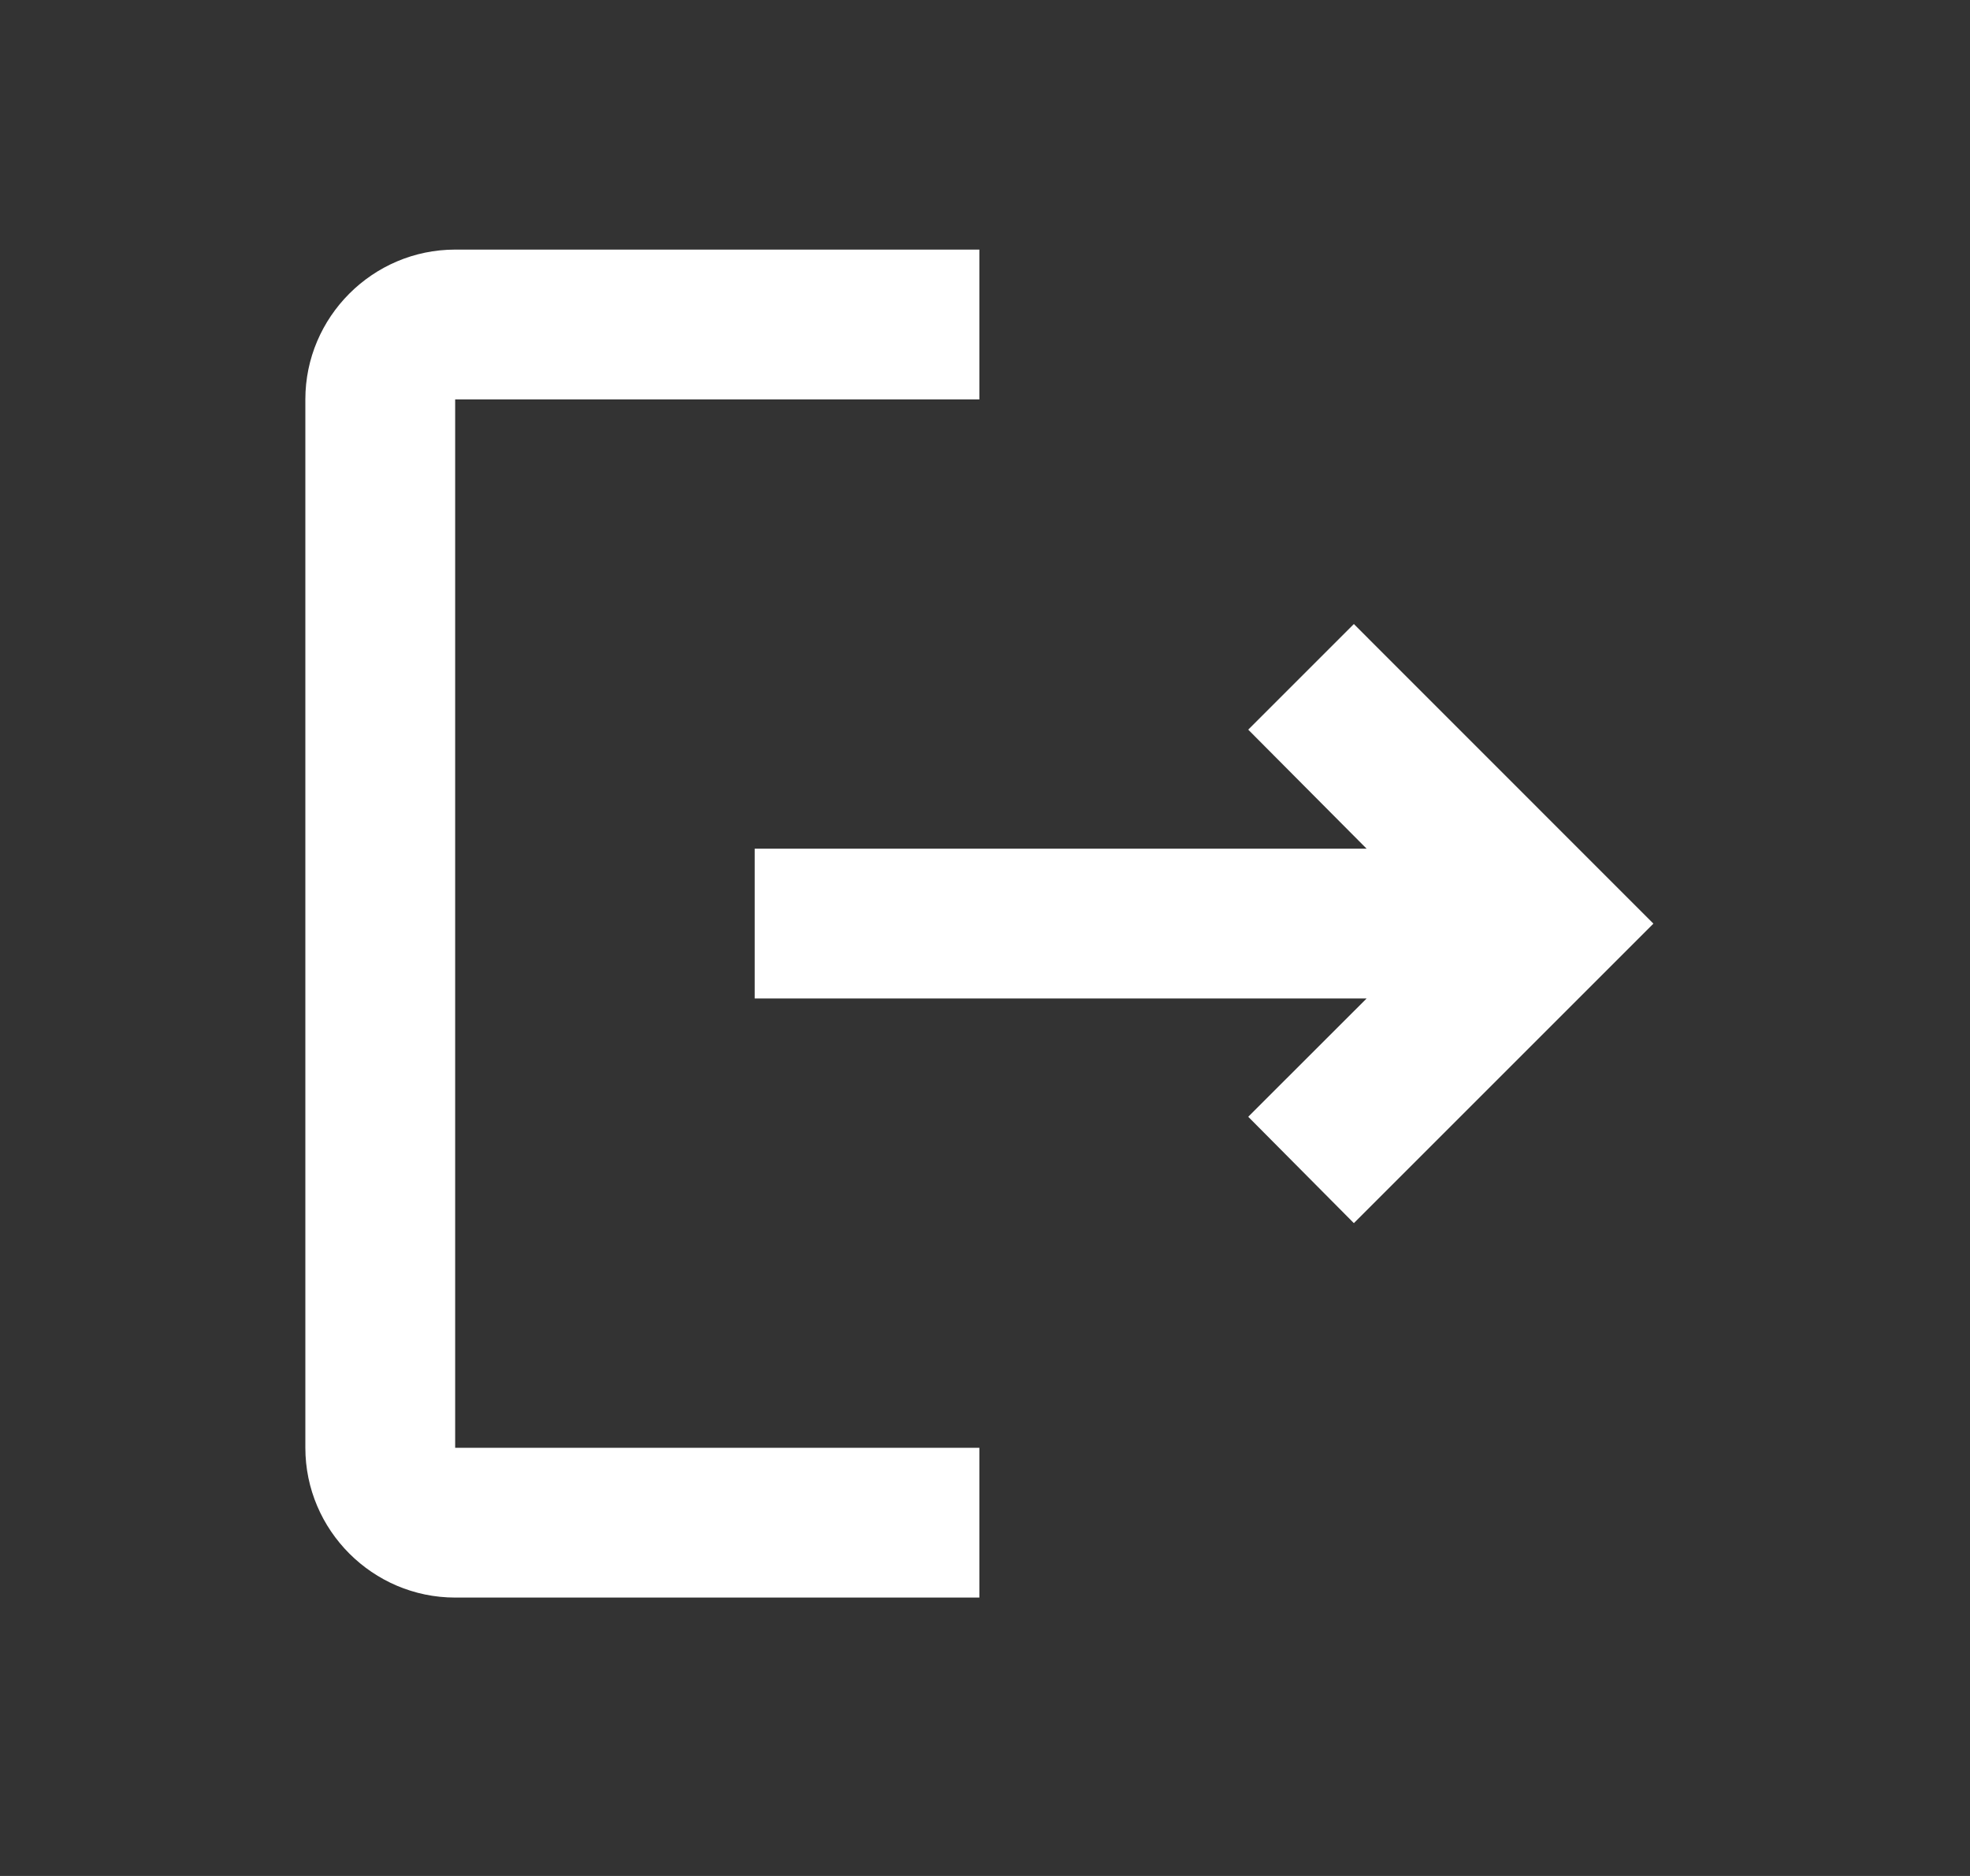 <svg width="21" height="20" viewBox="0 0 21 20" fill="none" xmlns="http://www.w3.org/2000/svg">
<rect x="0" y="0" width="21" height="20" fill="#333333" stroke="none"/>
<path d="M14.432 6.653L13.306 7.779L14.568 9.048H8.045V10.645H14.568L13.306 11.906L14.432 13.04L17.625 9.847L14.432 6.653ZM4.852 4.258H10.44V2.661H4.852C3.973 2.661 3.255 3.38 3.255 4.258V15.435C3.255 16.313 3.973 17.032 4.852 17.032H10.44V15.435H4.852V4.258Z" fill="white"/>
</svg>
